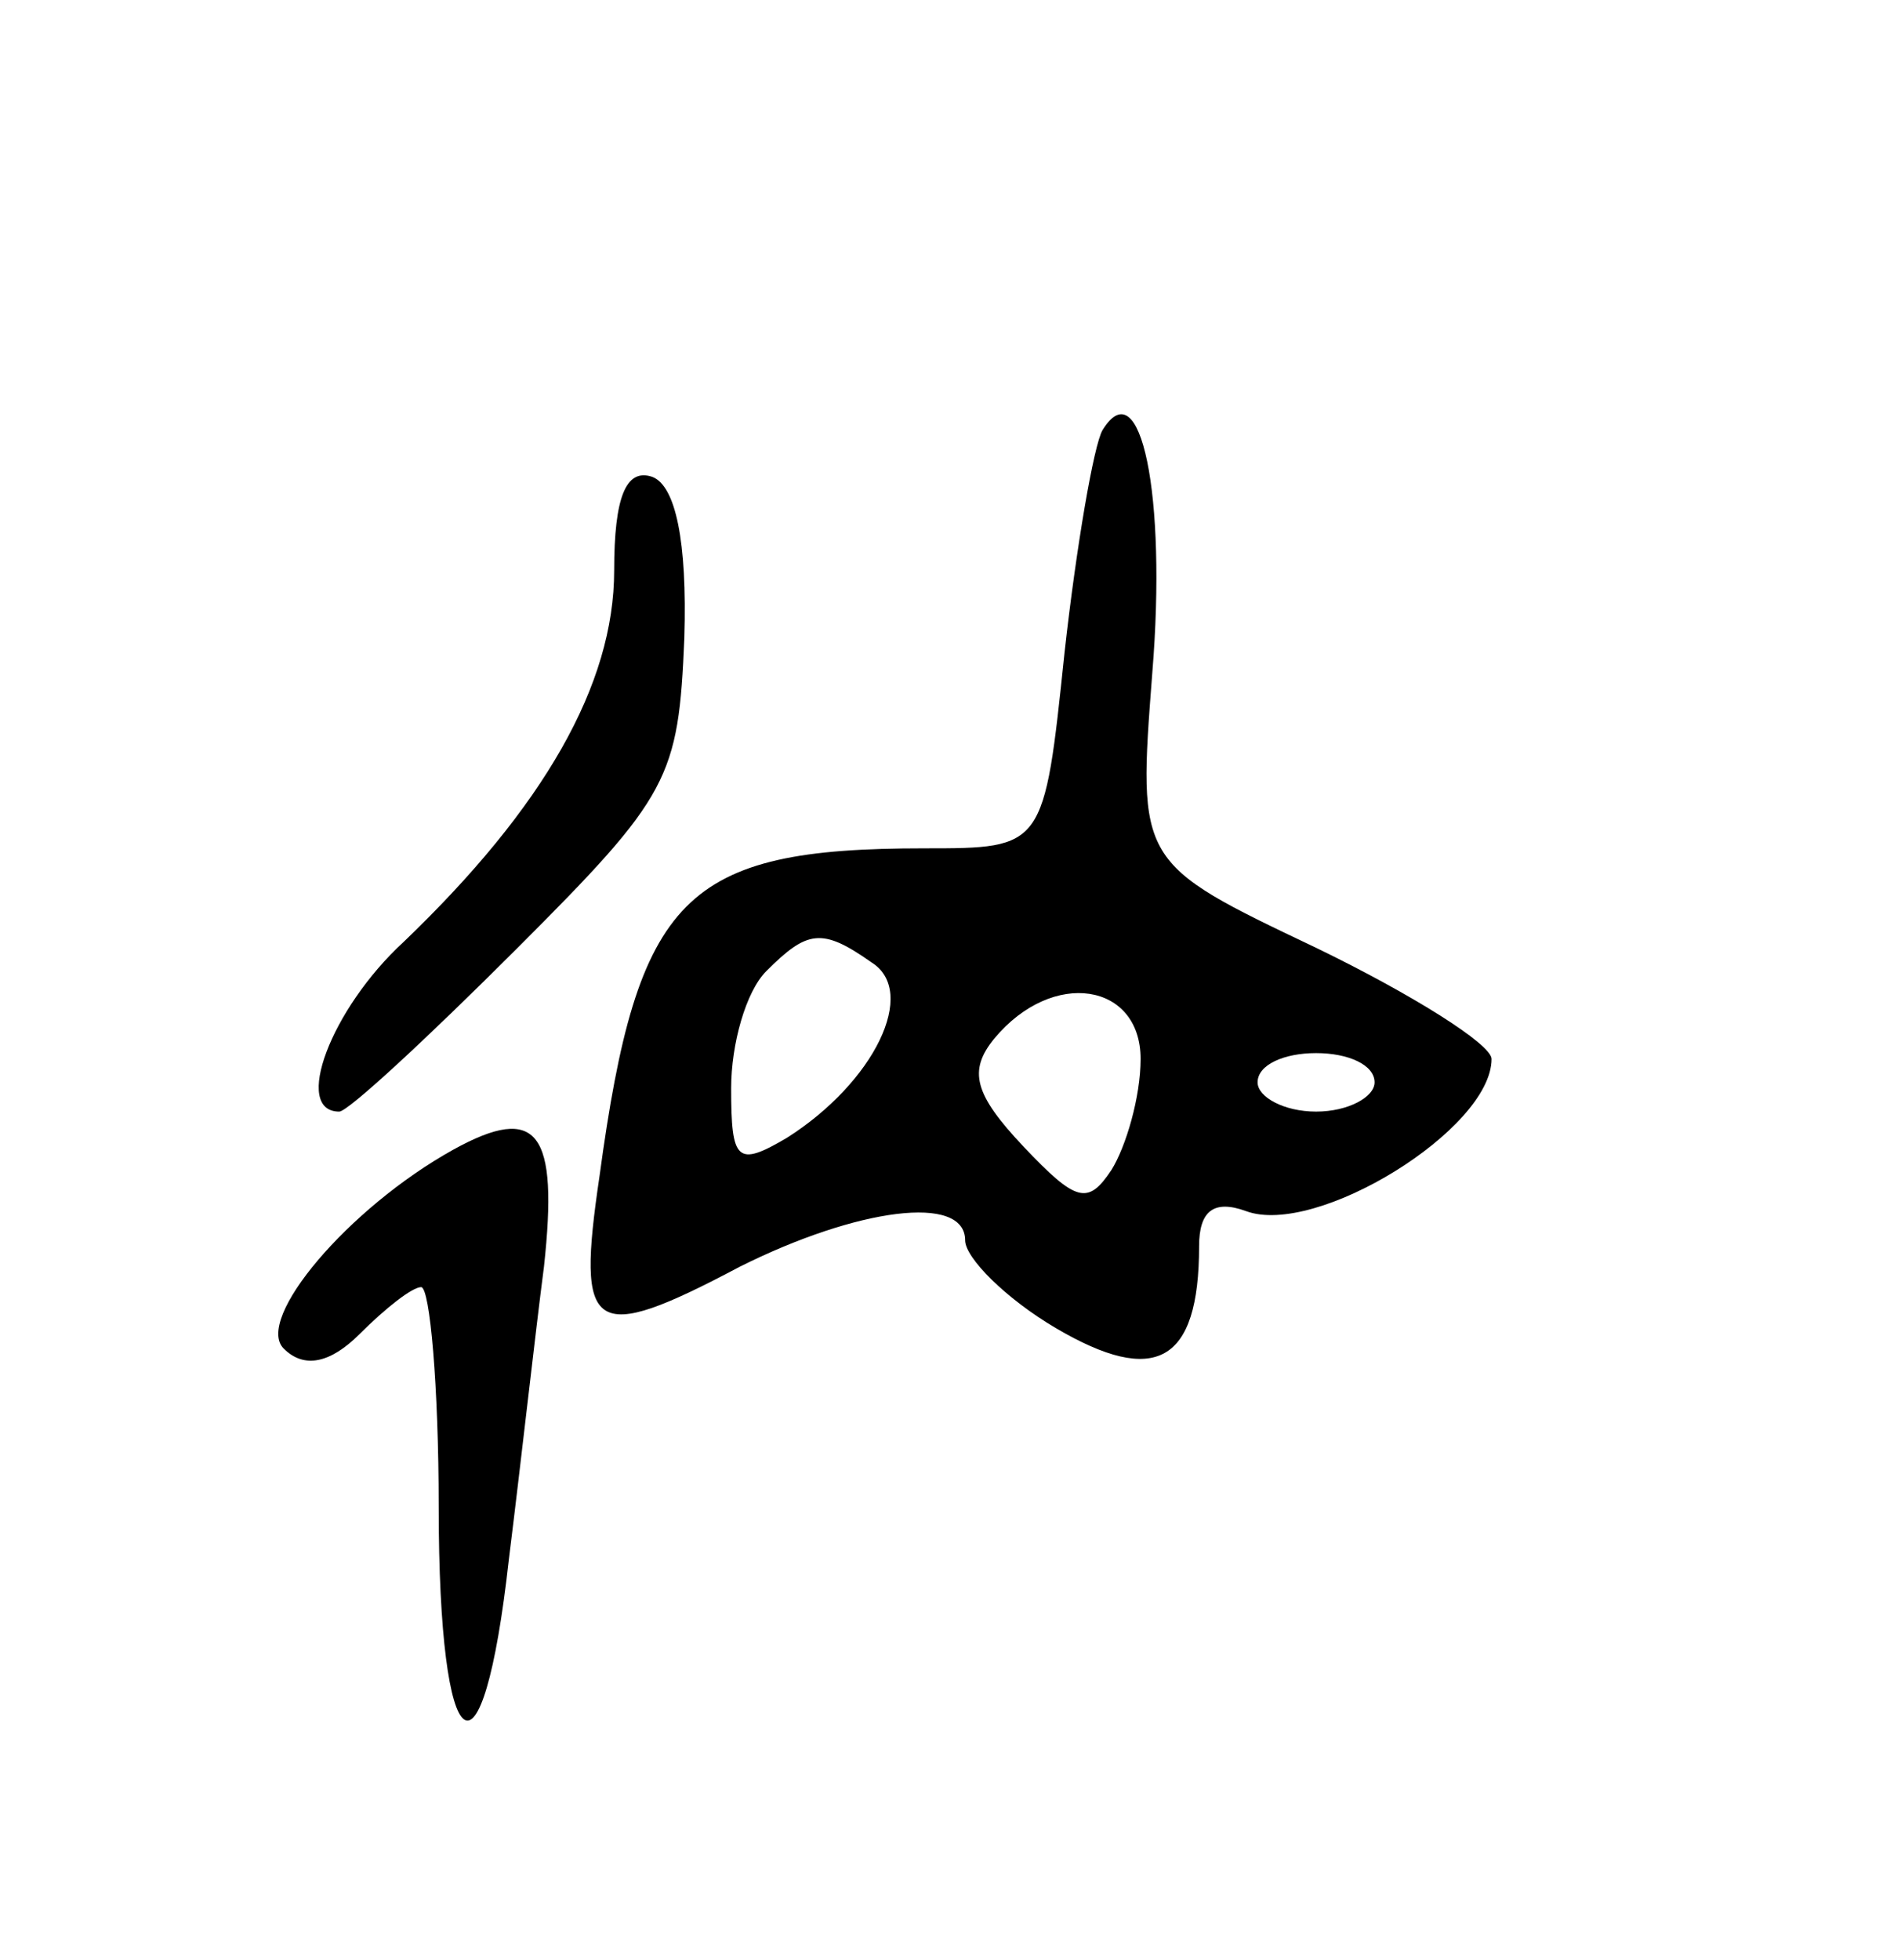 <svg version="1.0" xmlns="http://www.w3.org/2000/svg"
 width="65pt" height="67pt" viewBox="0 0 65 67"
 preserveAspectRatio="xMidYMid meet">
<g transform="translate(0,67) scale(0.1,-0.1)"
fill="#000000" stroke="none">
<path d="M377 523 c-3 -5 -9 -40 -13 -76 -7 -67 -7 -67 -48 -67 -82 0 -98 -16
-111 -112 -8 -54 -3 -58 48 -31 40 20 77 25 77 9 0 -6 14 -20 31 -30 34 -20
49 -12 49 28 0 12 5 16 16 12 24 -9 84 28 84 52 0 5 -27 22 -60 38 -61 29 -61
29 -56 94 5 61 -4 104 -17 83z m-79 -182 c16 -10 1 -41 -29 -60 -17 -10 -19
-8 -19 17 0 15 5 33 12 40 14 14 19 15 36 3z m92 -33 c0 -13 -5 -30 -10 -38
-8 -12 -12 -11 -30 8 -17 18 -19 26 -10 37 20 24 50 19 50 -7z m80 -8 c0 -5
-9 -10 -20 -10 -11 0 -20 5 -20 10 0 6 9 10 20 10 11 0 20 -4 20 -10z"/>
<path d="M210 475 c0 -39 -24 -81 -72 -127 -25 -23 -38 -58 -22 -58 3 0 30 25
61 56 52 52 55 58 57 106 1 33 -3 52 -11 55 -9 3 -13 -7 -13 -32z"/>
<path d="M155 277 c-36 -20 -68 -58 -58 -68 7 -7 16 -5 26 5 9 9 18 16 21 16
3 0 6 -34 6 -75 0 -89 15 -99 24 -18 4 32 9 77 12 100 5 46 -2 56 -31 40z"/>
</g>
</svg>
